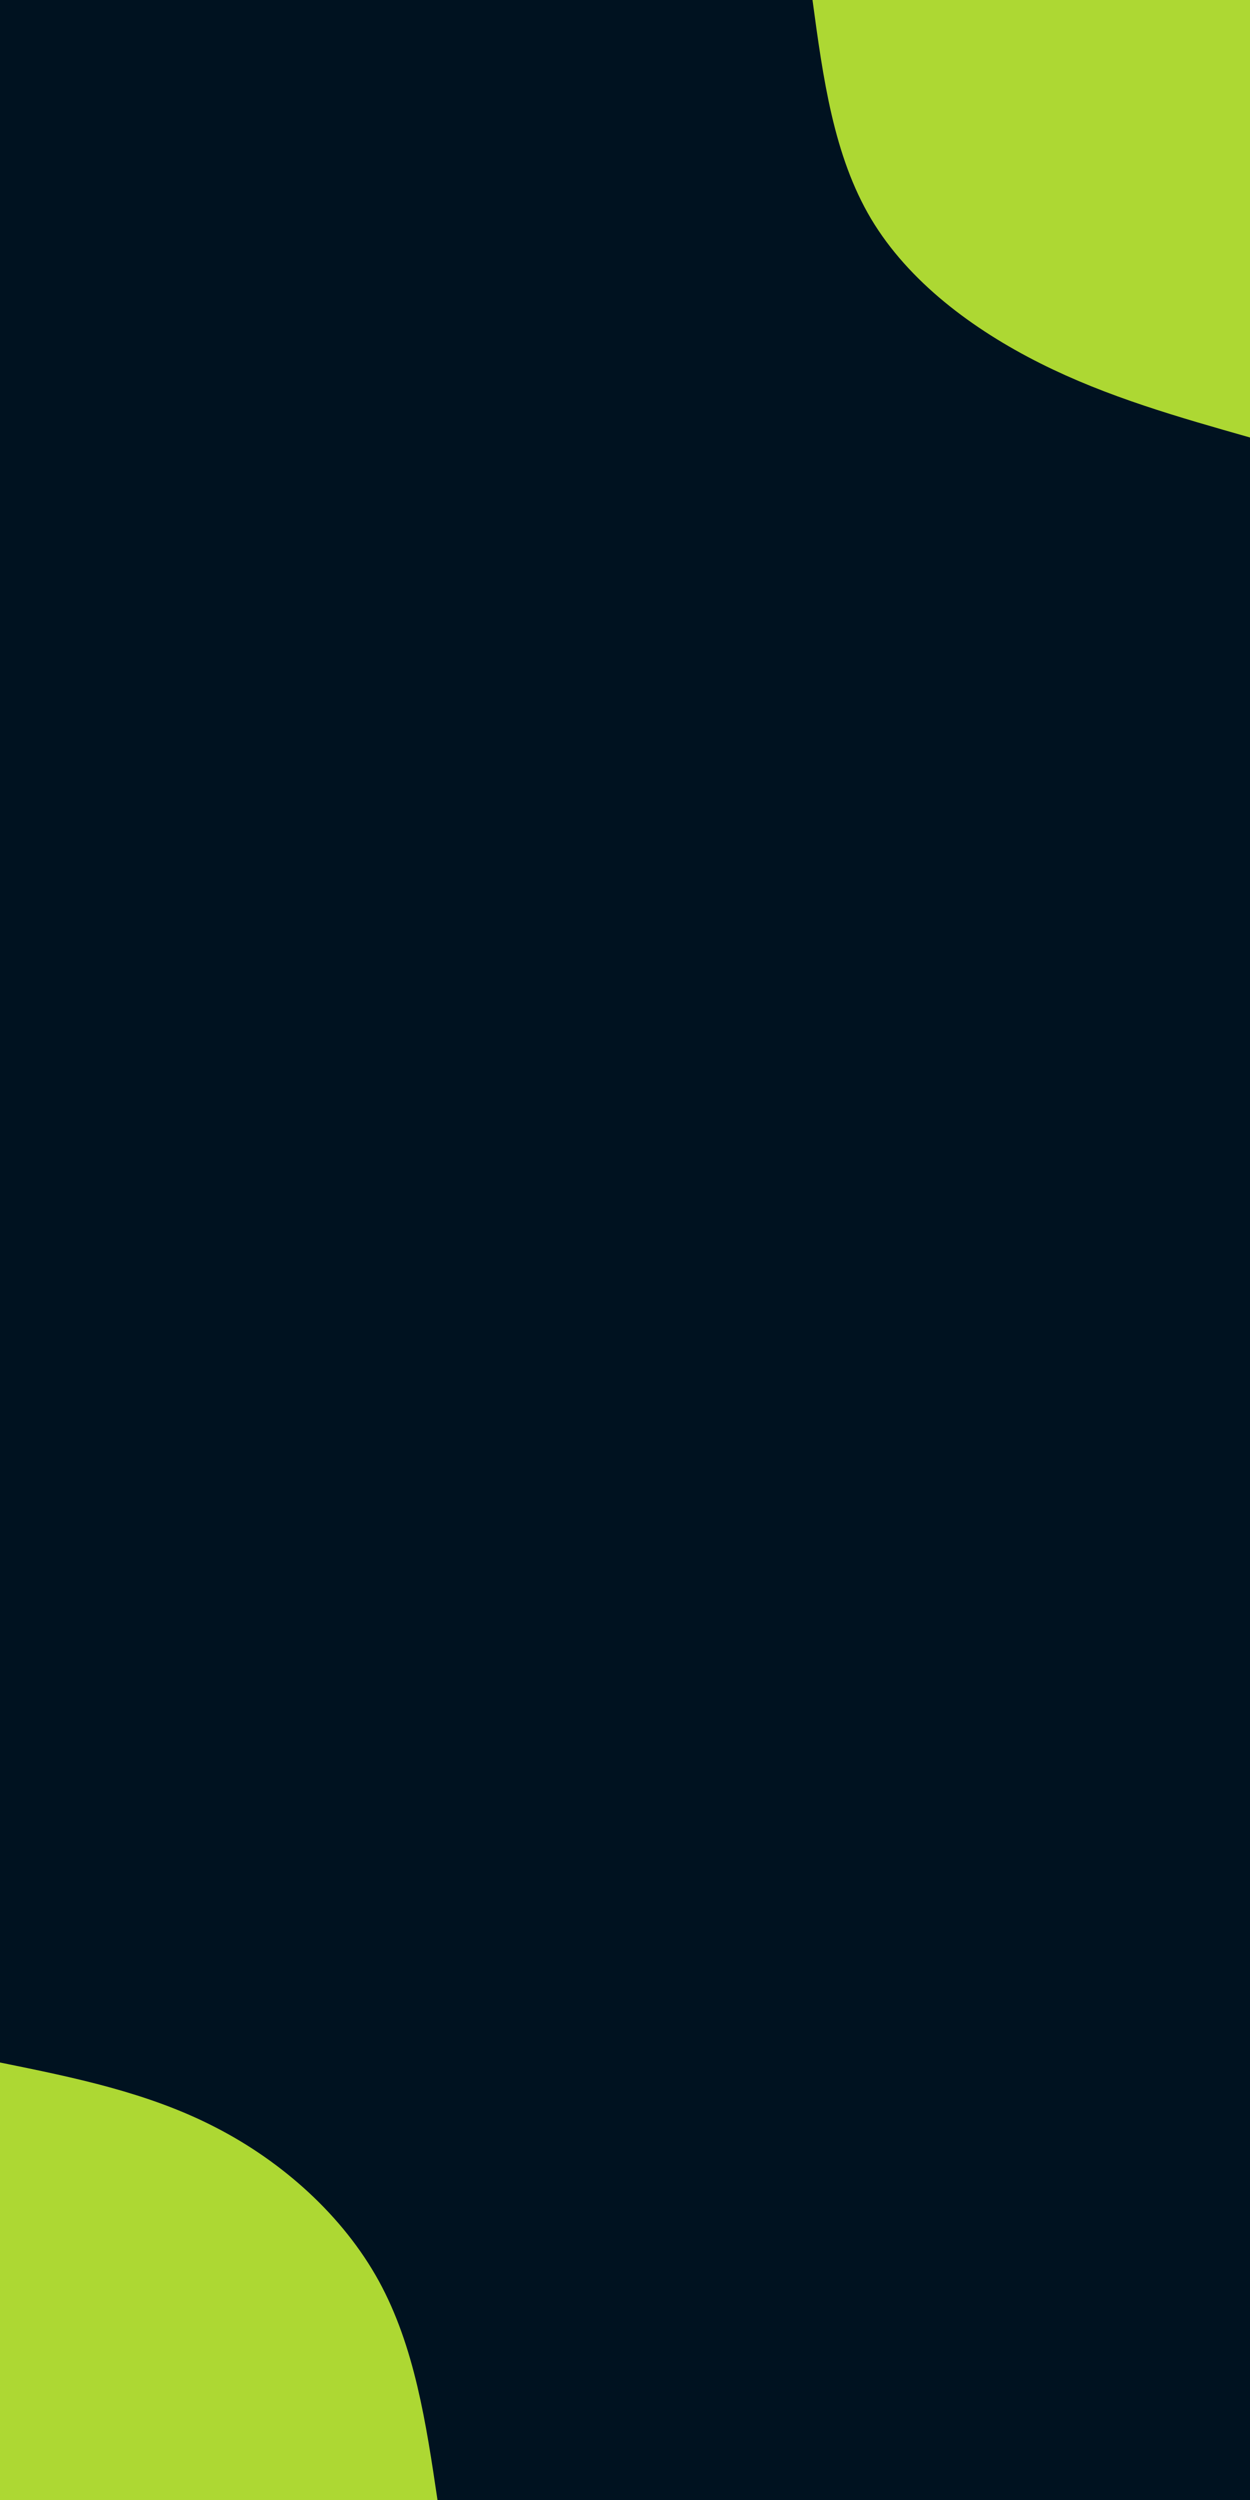 <svg id="visual" viewBox="0 0 450 900" width="450" height="900" xmlns="http://www.w3.org/2000/svg" xmlns:xlink="http://www.w3.org/1999/xlink" version="1.1"><rect x="0" y="0" width="450" height="900" fill="#001220"></rect><defs><linearGradient id="grad1_0" x1="0%" y1="0%" x2="100%" y2="100%"><stop offset="30%" stop-color="#001220" stop-opacity="1"></stop><stop offset="70%" stop-color="#001220" stop-opacity="1"></stop></linearGradient></defs><defs><linearGradient id="grad2_0" x1="0%" y1="0%" x2="100%" y2="100%"><stop offset="30%" stop-color="#001220" stop-opacity="1"></stop><stop offset="70%" stop-color="#001220" stop-opacity="1"></stop></linearGradient></defs><g transform="translate(450, 0)"><path d="M0 157.5C-25.6 150.2 -51.2 143 -75.5 130.8C-99.8 118.6 -122.9 101.4 -136.4 78.8C-149.9 56.1 -153.7 28.1 -157.5 0L0 0Z" fill="#add833"></path></g><g transform="translate(0, 900)"><path d="M0 -157.5C26.6 -152.1 53.3 -146.7 77.5 -134.2C101.7 -121.8 123.5 -102.3 136.4 -78.8C149.3 -55.2 153.4 -27.6 157.5 0L0 0Z" fill="#add833"></path></g></svg>